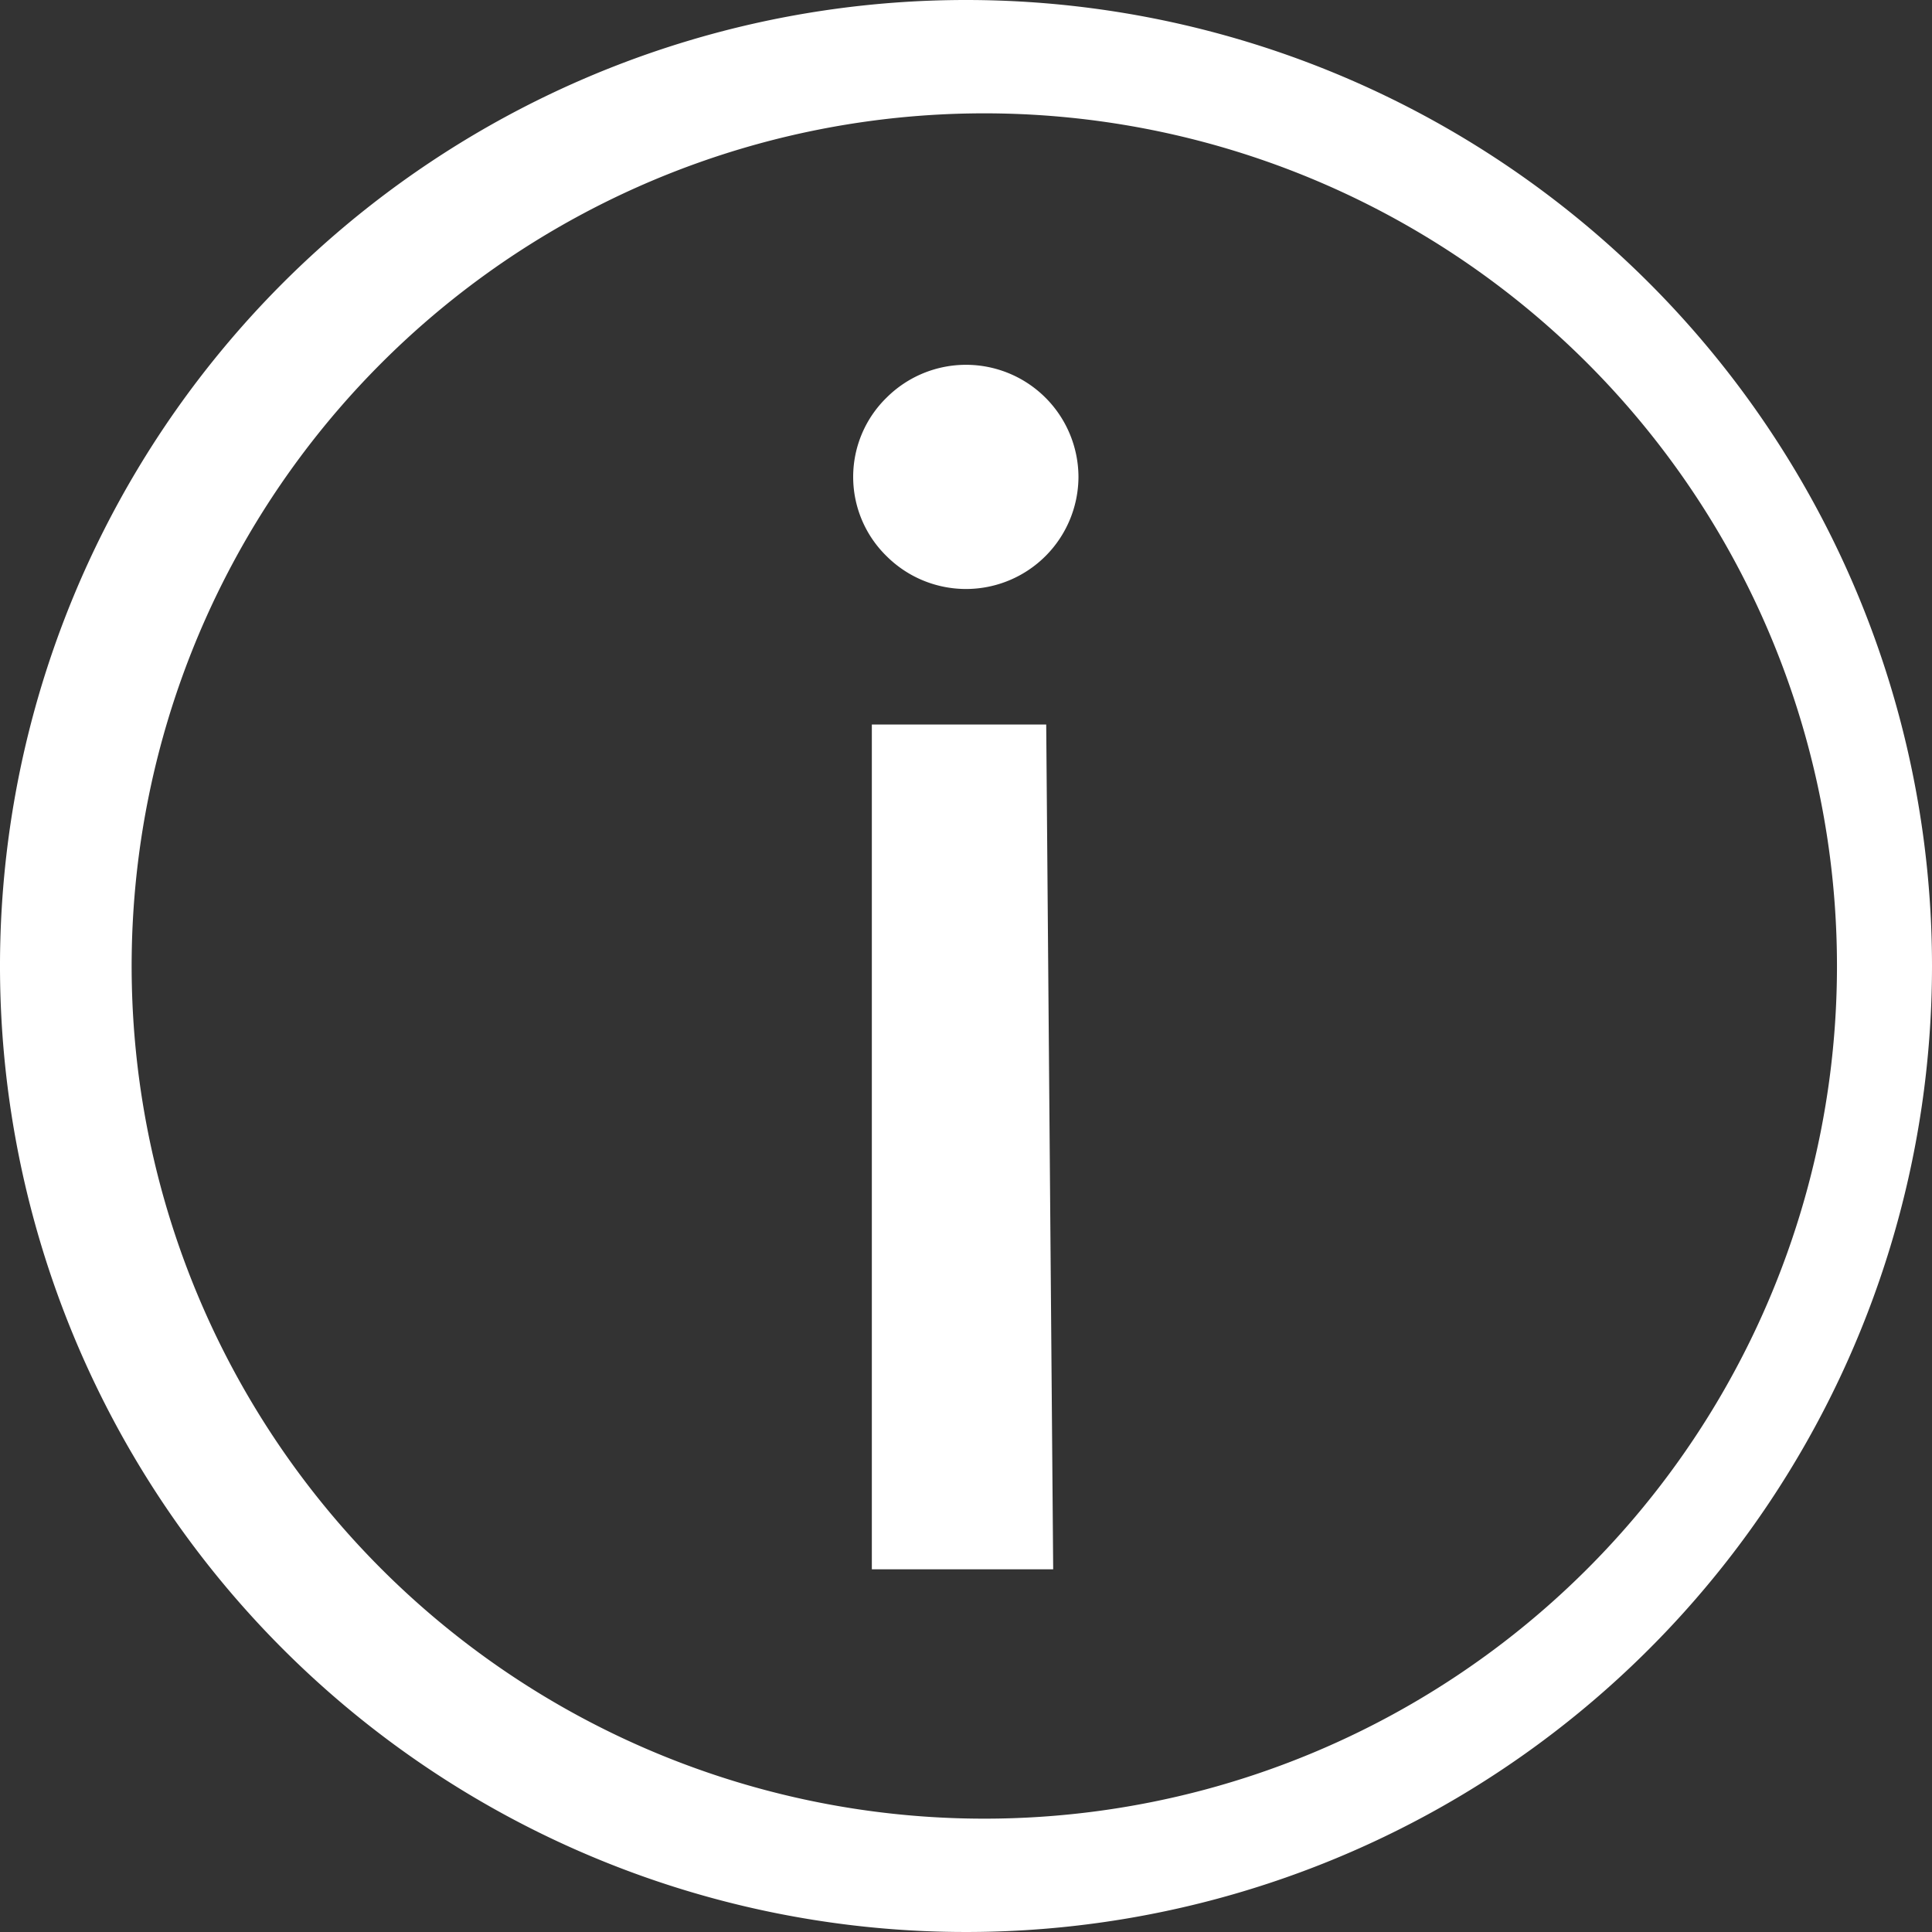 <svg xmlns="http://www.w3.org/2000/svg" viewBox="0 0 22.16 22.16"><rect x="0" y="0" width="22.16" height="22.16" fill="#333333" stroke="none"/><defs><style>.cls-1{fill:#fff;}</style></defs><title>tentang</title><g id="Layer_2" data-name="Layer 2"><g id="Layer_1-2" data-name="Layer 1"><path class="cls-1" d="M11.08,0A11.08,11.08,0,1,0,22.16,11.08,11.08,11.08,0,0,0,11.08,0Zm.21,20.86a9.78,9.78,0,1,1,9.78-9.78A9.78,9.78,0,0,1,11.3,20.86Z"/><path class="cls-1" d="M10.17,6.38a1.27,1.27,0,0,1,0-1.82,1.29,1.29,0,0,1,2.2.91,1.29,1.29,0,0,1-2.2.91ZM12.08,18H10V8.31h2Z"/></g></g></svg>